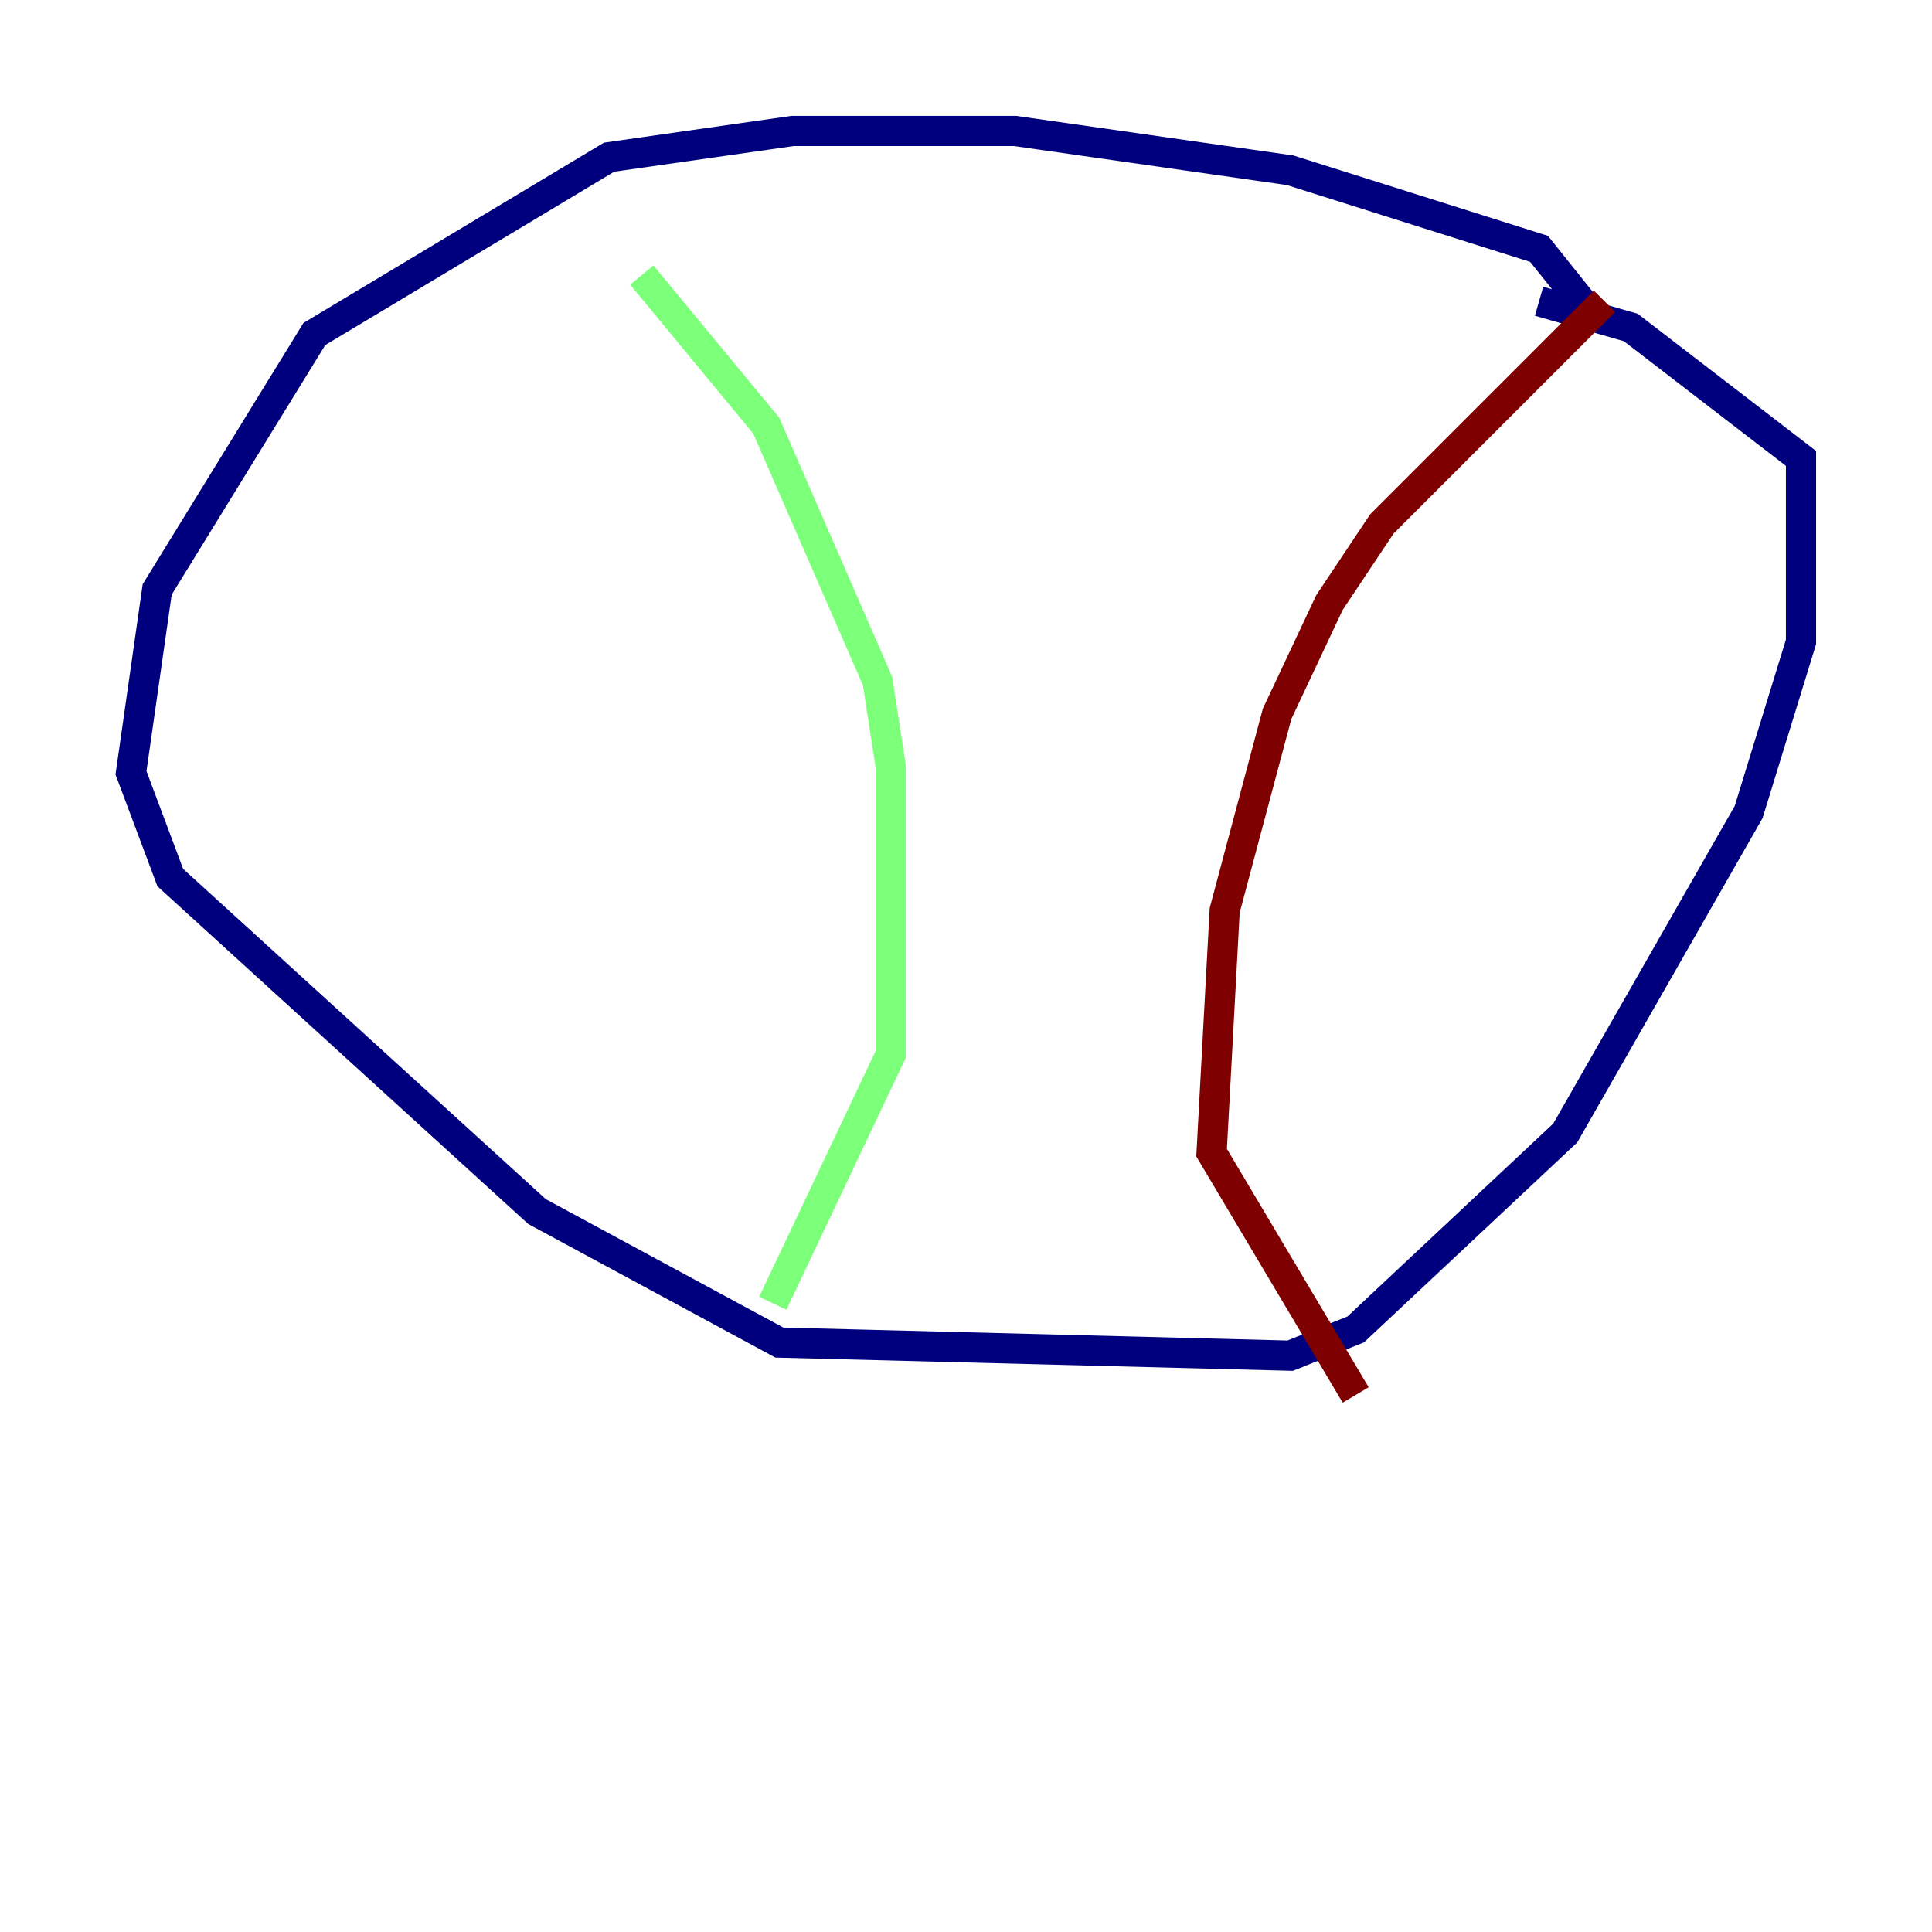 <?xml version="1.0" encoding="utf-8" ?>
<svg baseProfile="tiny" height="128" version="1.2" viewBox="0,0,128,128" width="128" xmlns="http://www.w3.org/2000/svg" xmlns:ev="http://www.w3.org/2001/xml-events" xmlns:xlink="http://www.w3.org/1999/xlink"><defs /><polyline fill="none" points="105.437,20.827 101.966,16.488 85.478,11.281 67.254,8.678 52.502,8.678 40.352,10.414 20.827,22.129 10.414,39.051 8.678,51.2 11.281,58.142 35.58,80.271 51.634,88.949 85.478,89.817 89.817,88.081 103.702,75.064 115.851,53.803 119.322,42.522 119.322,30.373 108.041,21.695 101.966,19.959" stroke="#00007f" stroke-width="2" /><polyline fill="none" points="42.522,18.224 50.766,28.203 58.142,45.125 59.01,50.766 59.01,69.858 51.2,86.346" stroke="#7cff79" stroke-width="2" /><polyline fill="none" points="106.305,19.959 91.552,34.712 88.081,39.919 84.61,47.295 81.139,60.312 80.271,76.366 89.817,92.42" stroke="#7f0000" stroke-width="2" /></svg>
